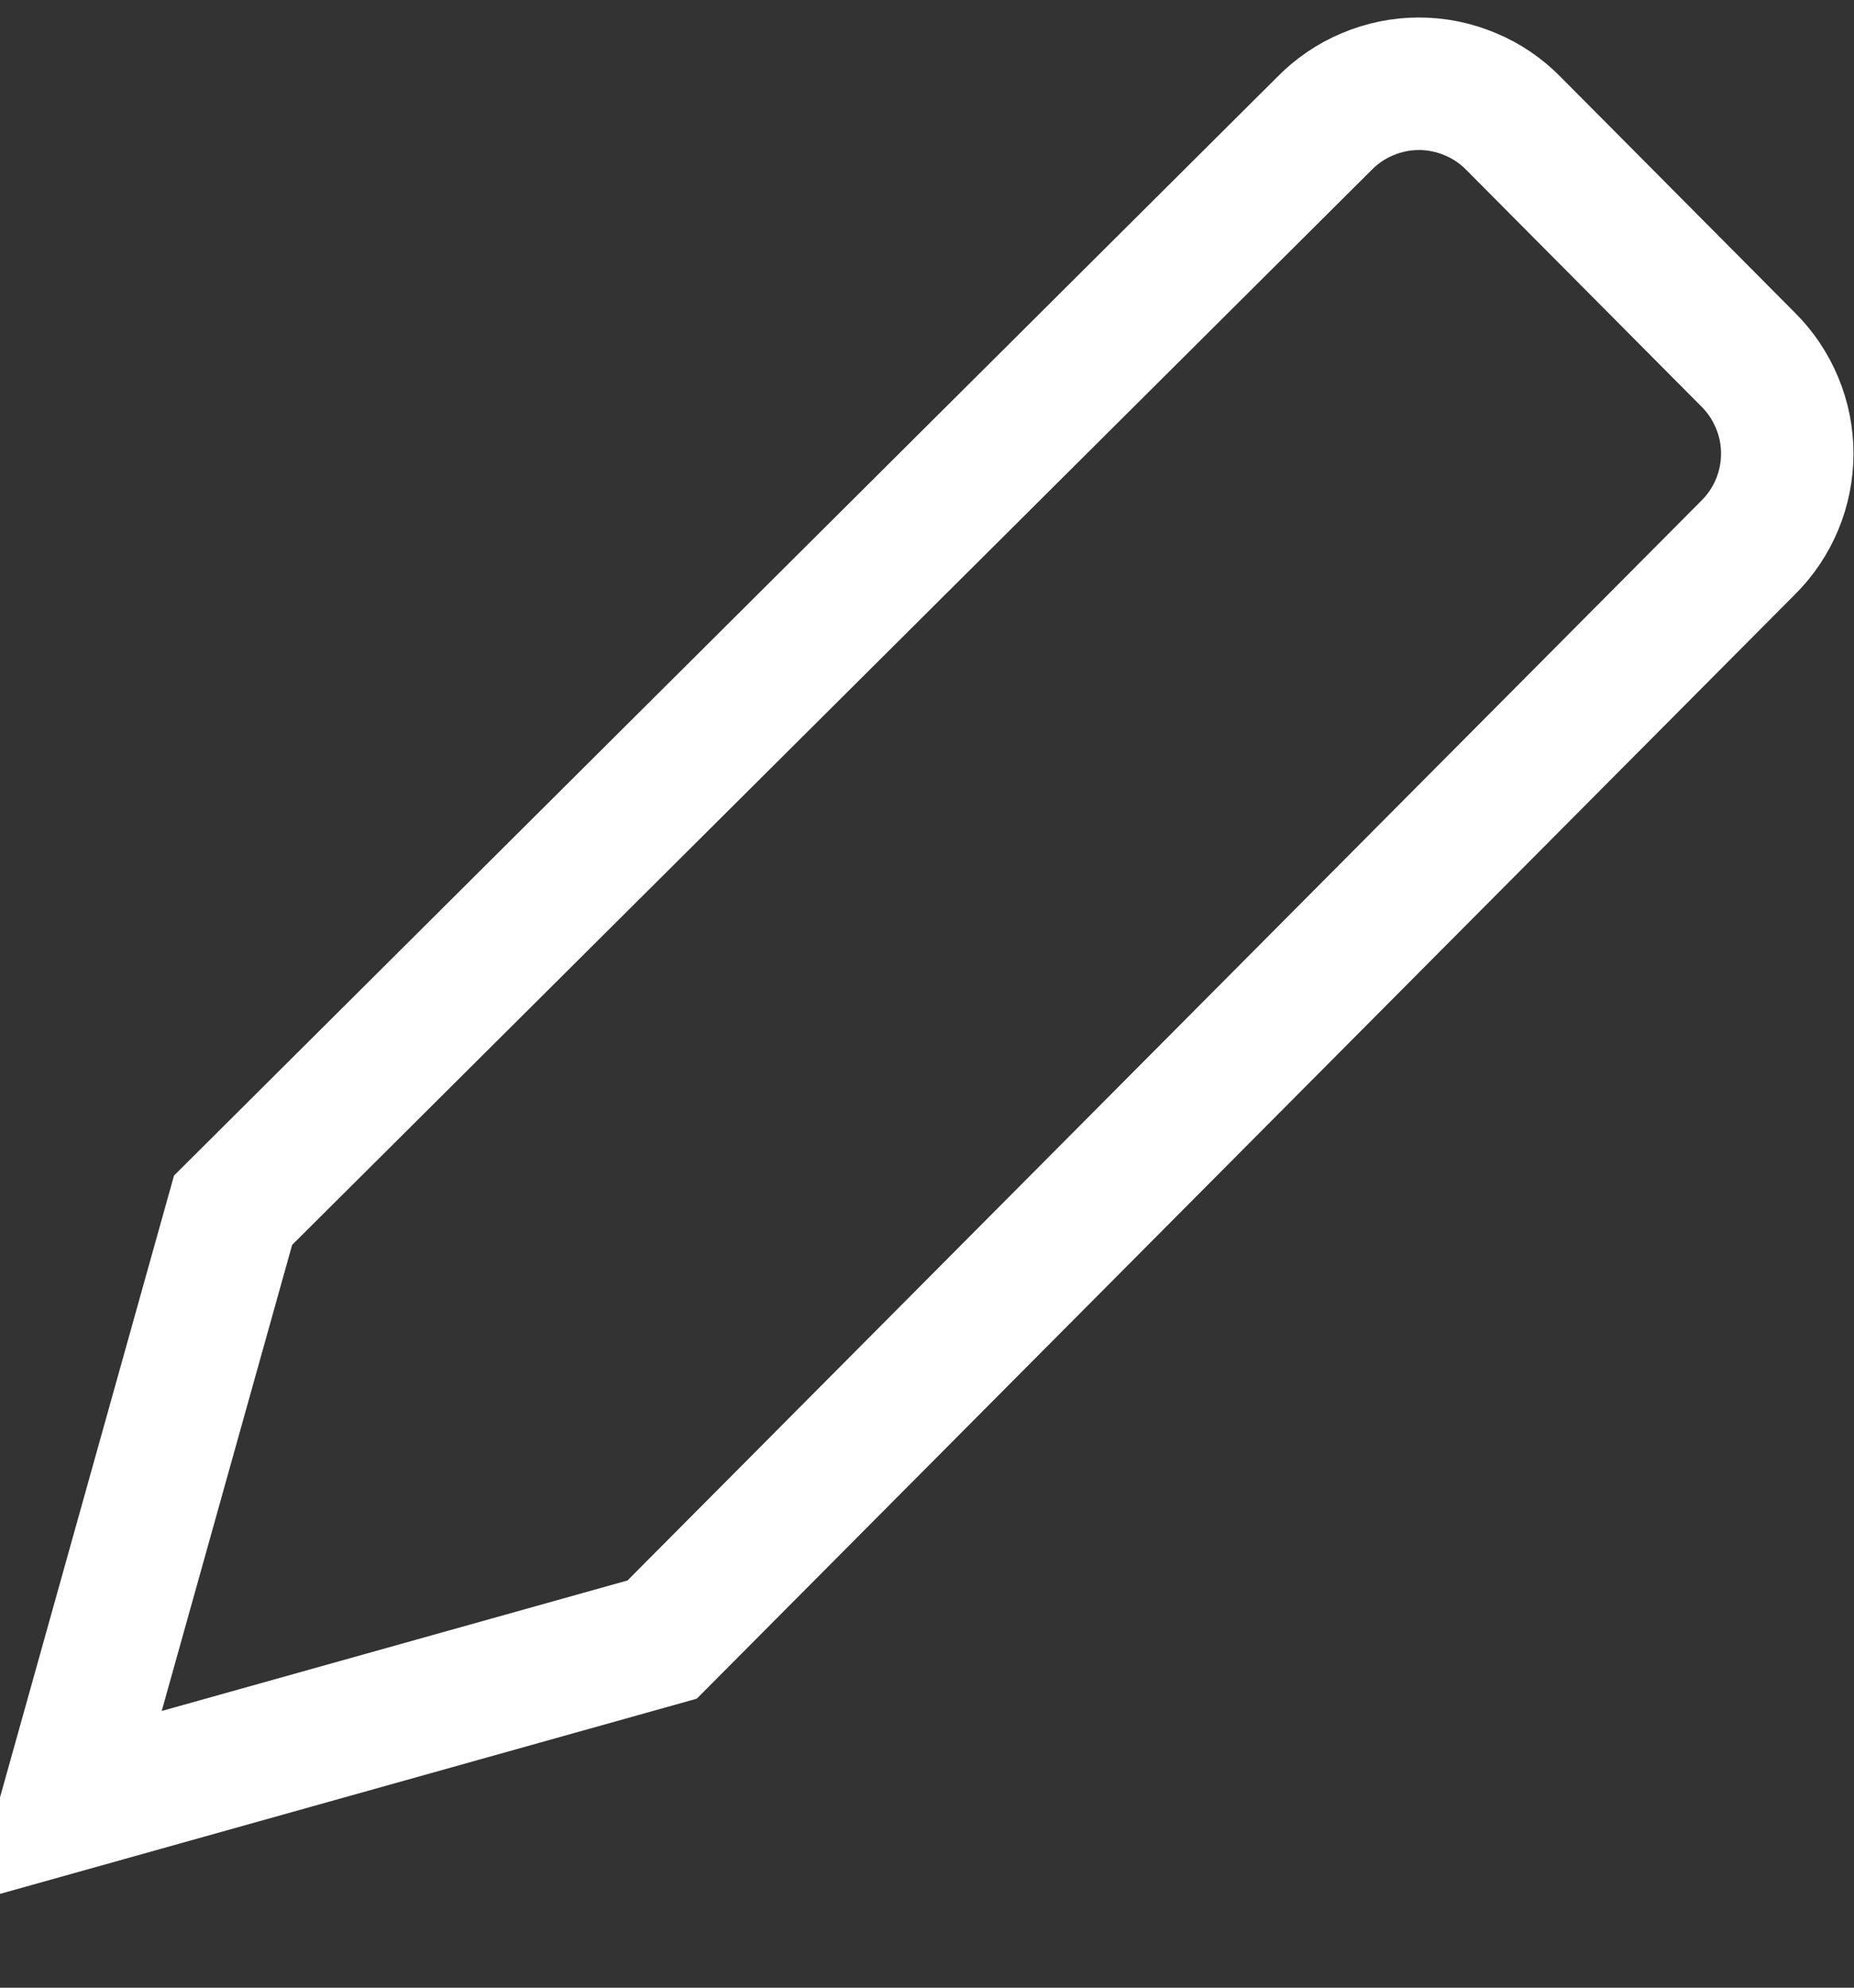 <svg width="14" height="15" viewBox="0 0 14 15" fill="none" xmlns="http://www.w3.org/2000/svg">
<rect x="0" y="0" width="14" height="15" fill="#333333" stroke="none"/>
<g clipPath="url(#clip0_4339_3828)">
<path d="M5 12.373L0.5 13.633L1.76 9.133L10 0.933C10.093 0.838 10.204 0.762 10.327 0.711C10.45 0.659 10.582 0.632 10.715 0.632C10.848 0.632 10.98 0.659 11.103 0.711C11.226 0.762 11.337 0.838 11.43 0.933L13.2 2.713C13.294 2.806 13.368 2.917 13.419 3.039C13.47 3.16 13.496 3.291 13.496 3.423C13.496 3.555 13.47 3.686 13.419 3.808C13.368 3.93 13.294 4.04 13.2 4.133L5 12.373Z" stroke="white" strokeLinecap="round" strokeLinejoin="round"/>
</g>
<defs>
<clipPath id="clip0_4339_3828">
<rect width="14" height="14" fill="white" transform="translate(0 0.133)"/>
</clipPath>
</defs>
</svg>
